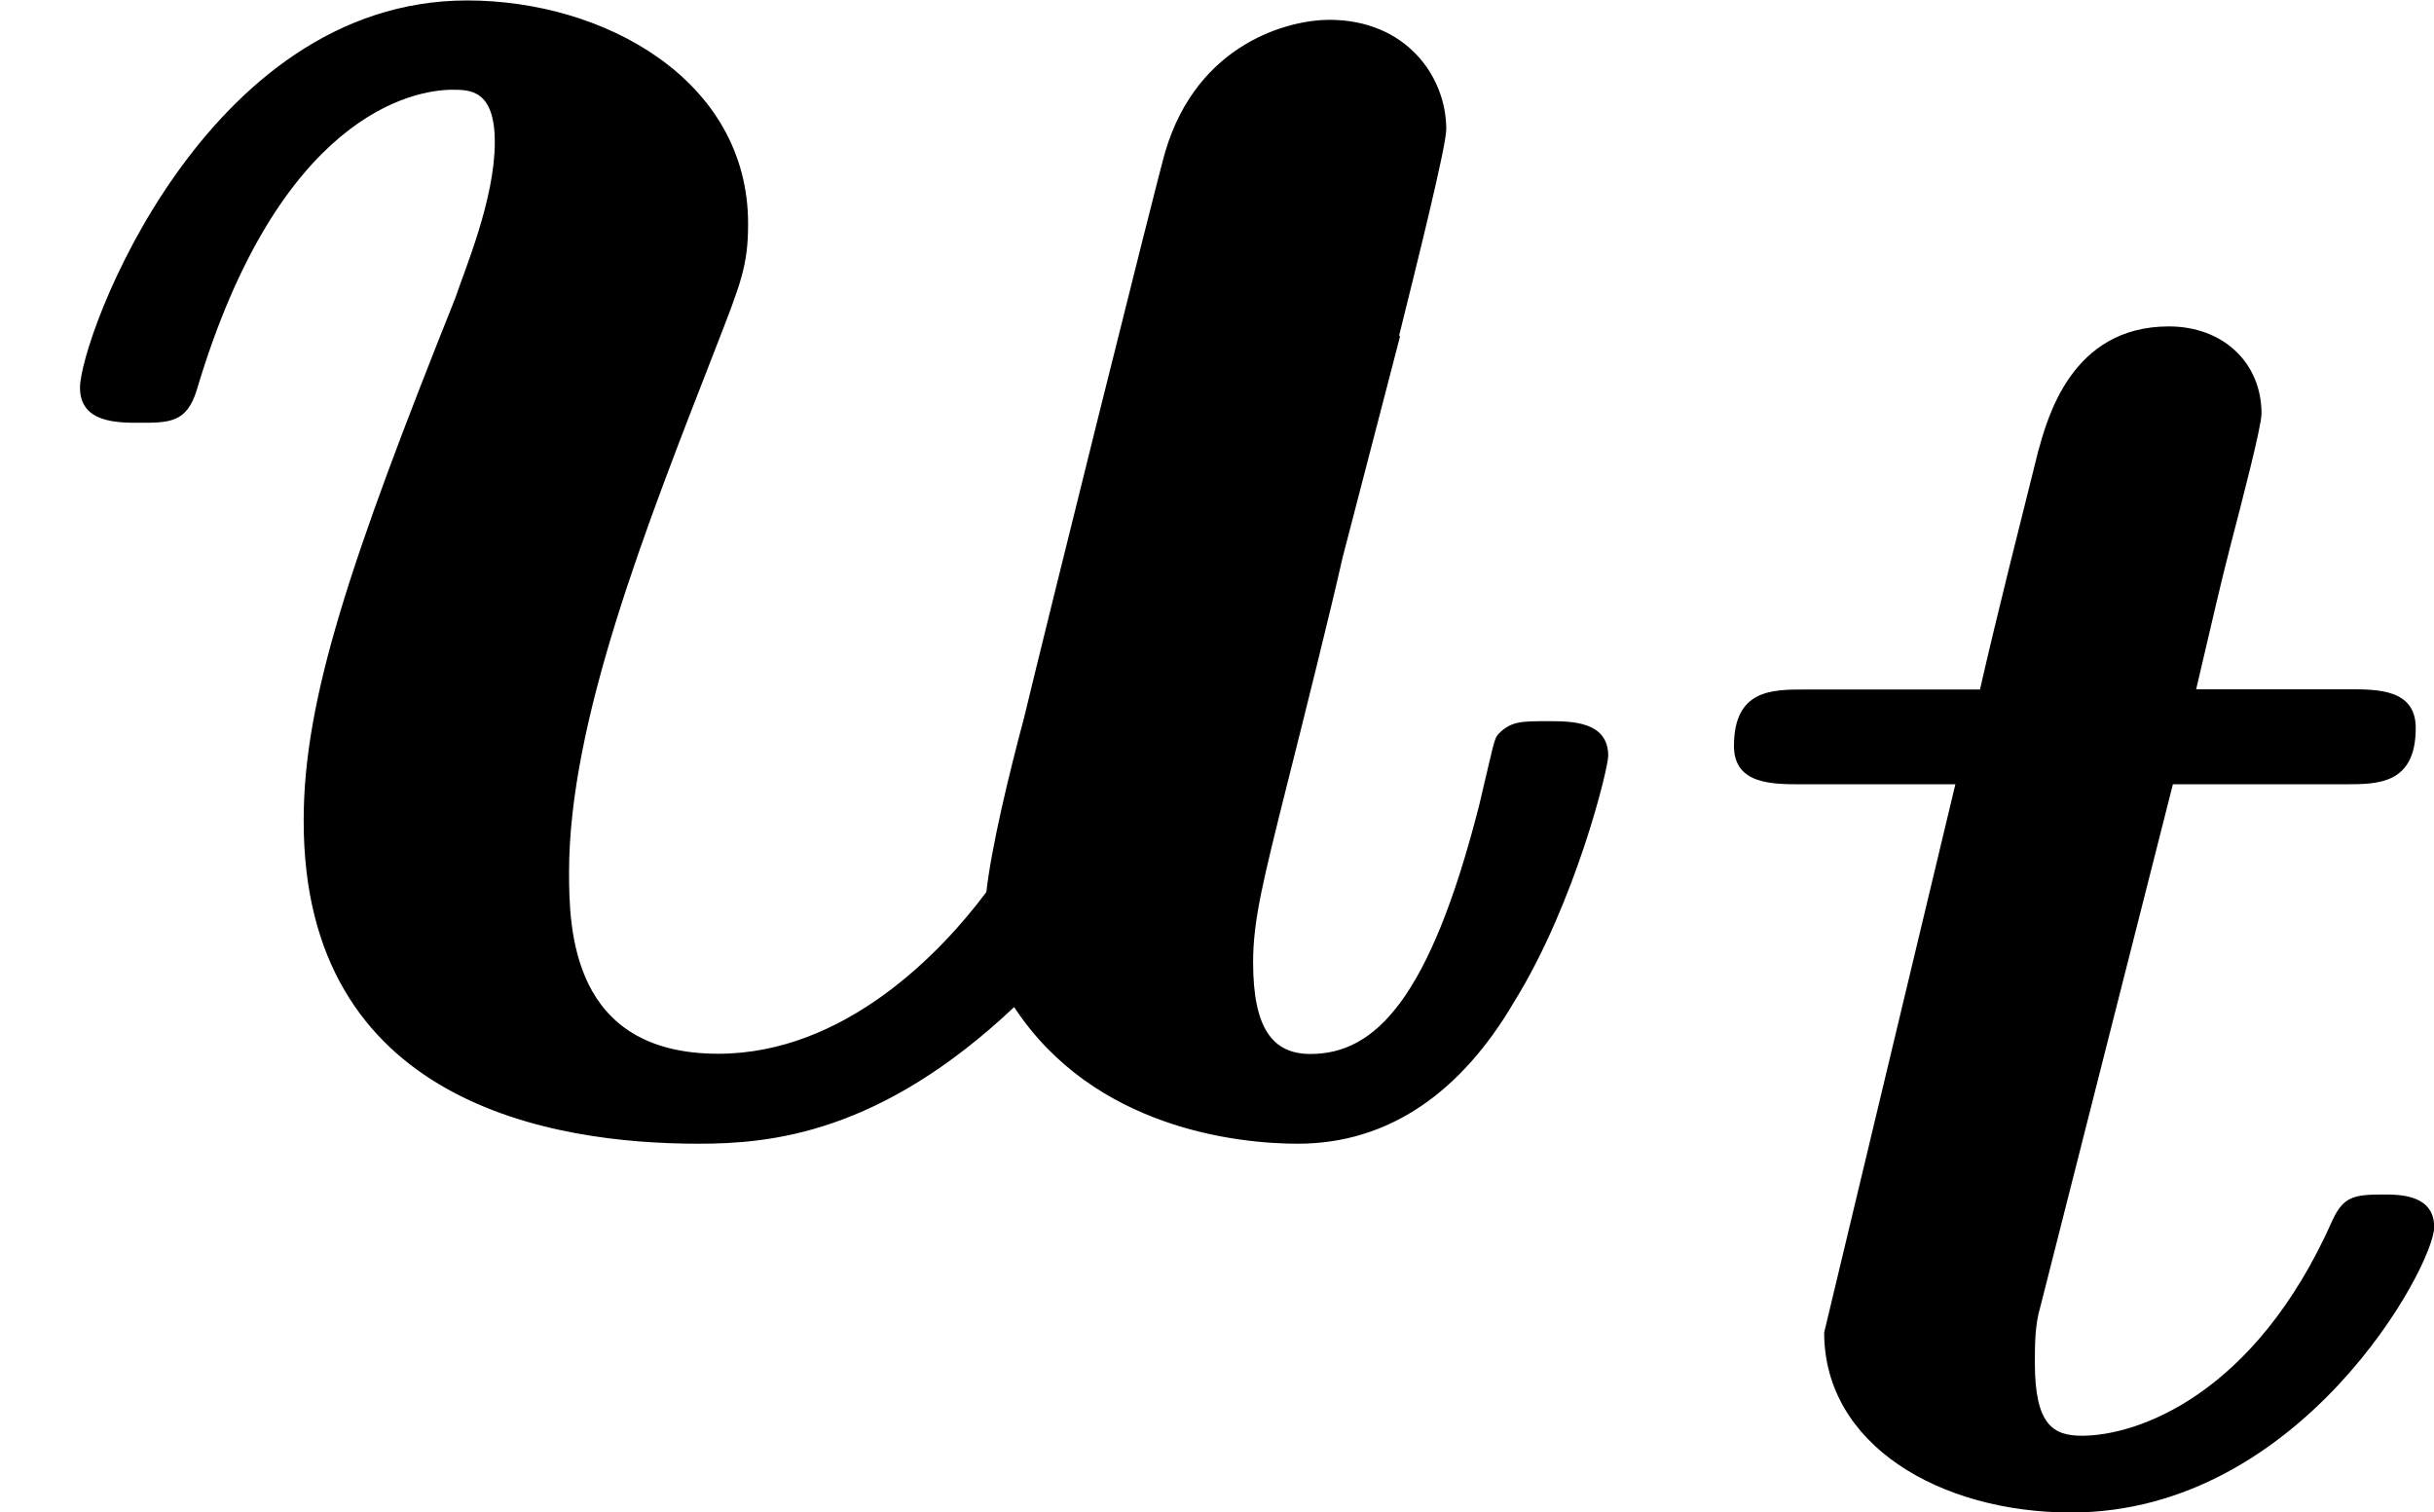 <svg height="11.106" viewBox="53.798 57.701 10.685 6.639" width="17.875" xmlns="http://www.w3.org/2000/svg" xmlns:xlink="http://www.w3.org/1999/xlink"><defs><path d="M2.136-3.124h.757c.144 0 .31 0 .31-.247 0-.17-.166-.17-.294-.17h-.67c.08-.34.103-.445.15-.628.05-.192.137-.526.137-.582 0-.223-.168-.383-.407-.383-.43 0-.534.407-.574.55-.087.35-.175.694-.255 1.044H.52c-.143 0-.31 0-.31.248 0 .168.167.168.294.168h.678L.606-.717c0 .494.51.79 1.084.79 1.012 0 1.594-1.085 1.594-1.253 0-.143-.152-.143-.223-.143-.127 0-.175.008-.223.112-.342.772-.86.947-1.1.947-.127 0-.207-.048-.207-.32 0-.08 0-.166.024-.246l.582-2.294z" id="g0-116"/><path d="M6.142-3.458c.076-.306.207-.83.207-.906 0-.23-.175-.48-.514-.48-.174 0-.578.1-.72.58-.043.15-.534 2.126-.62 2.486-.067.25-.143.567-.165.763-.195.262-.62.71-1.177.71-.644 0-.655-.546-.655-.797 0-.665.338-1.516.644-2.302.11-.283.142-.36.142-.545 0-.632-.633-.98-1.233-.98-1.155 0-1.7 1.483-1.7 1.7 0 .154.163.154.26.154.132 0 .208 0 .252-.142.36-1.21.95-1.32 1.123-1.32.077 0 .186 0 .186.23 0 .25-.13.555-.174.686-.458 1.146-.665 1.757-.665 2.29C1.33-.086 2.423.09 3.066.09c.317 0 .797-.044 1.386-.6.35.534.983.6 1.245.6.403 0 .72-.23.95-.623.27-.436.413-1.025.413-1.08 0-.152-.163-.152-.262-.152-.12 0-.163 0-.218.054-.022.022-.022.044-.087.317-.217.85-.457 1.09-.74 1.09-.165 0-.252-.11-.252-.403 0-.185.044-.36.153-.795.077-.306.186-.742.24-.982l.252-.97z" id="g1-117"/></defs><g id="page1"><use x="53.798" xlink:href="#g1-117" y="62.632"/><use x="61.2" xlink:href="#g0-116" y="64.268"/></g><script type="text/ecmascript">if(window.parent.postMessage)window.parent.postMessage(&quot;2.14312|13.40659|8.32986|&quot;+window.location,&quot;*&quot;);</script></svg>
